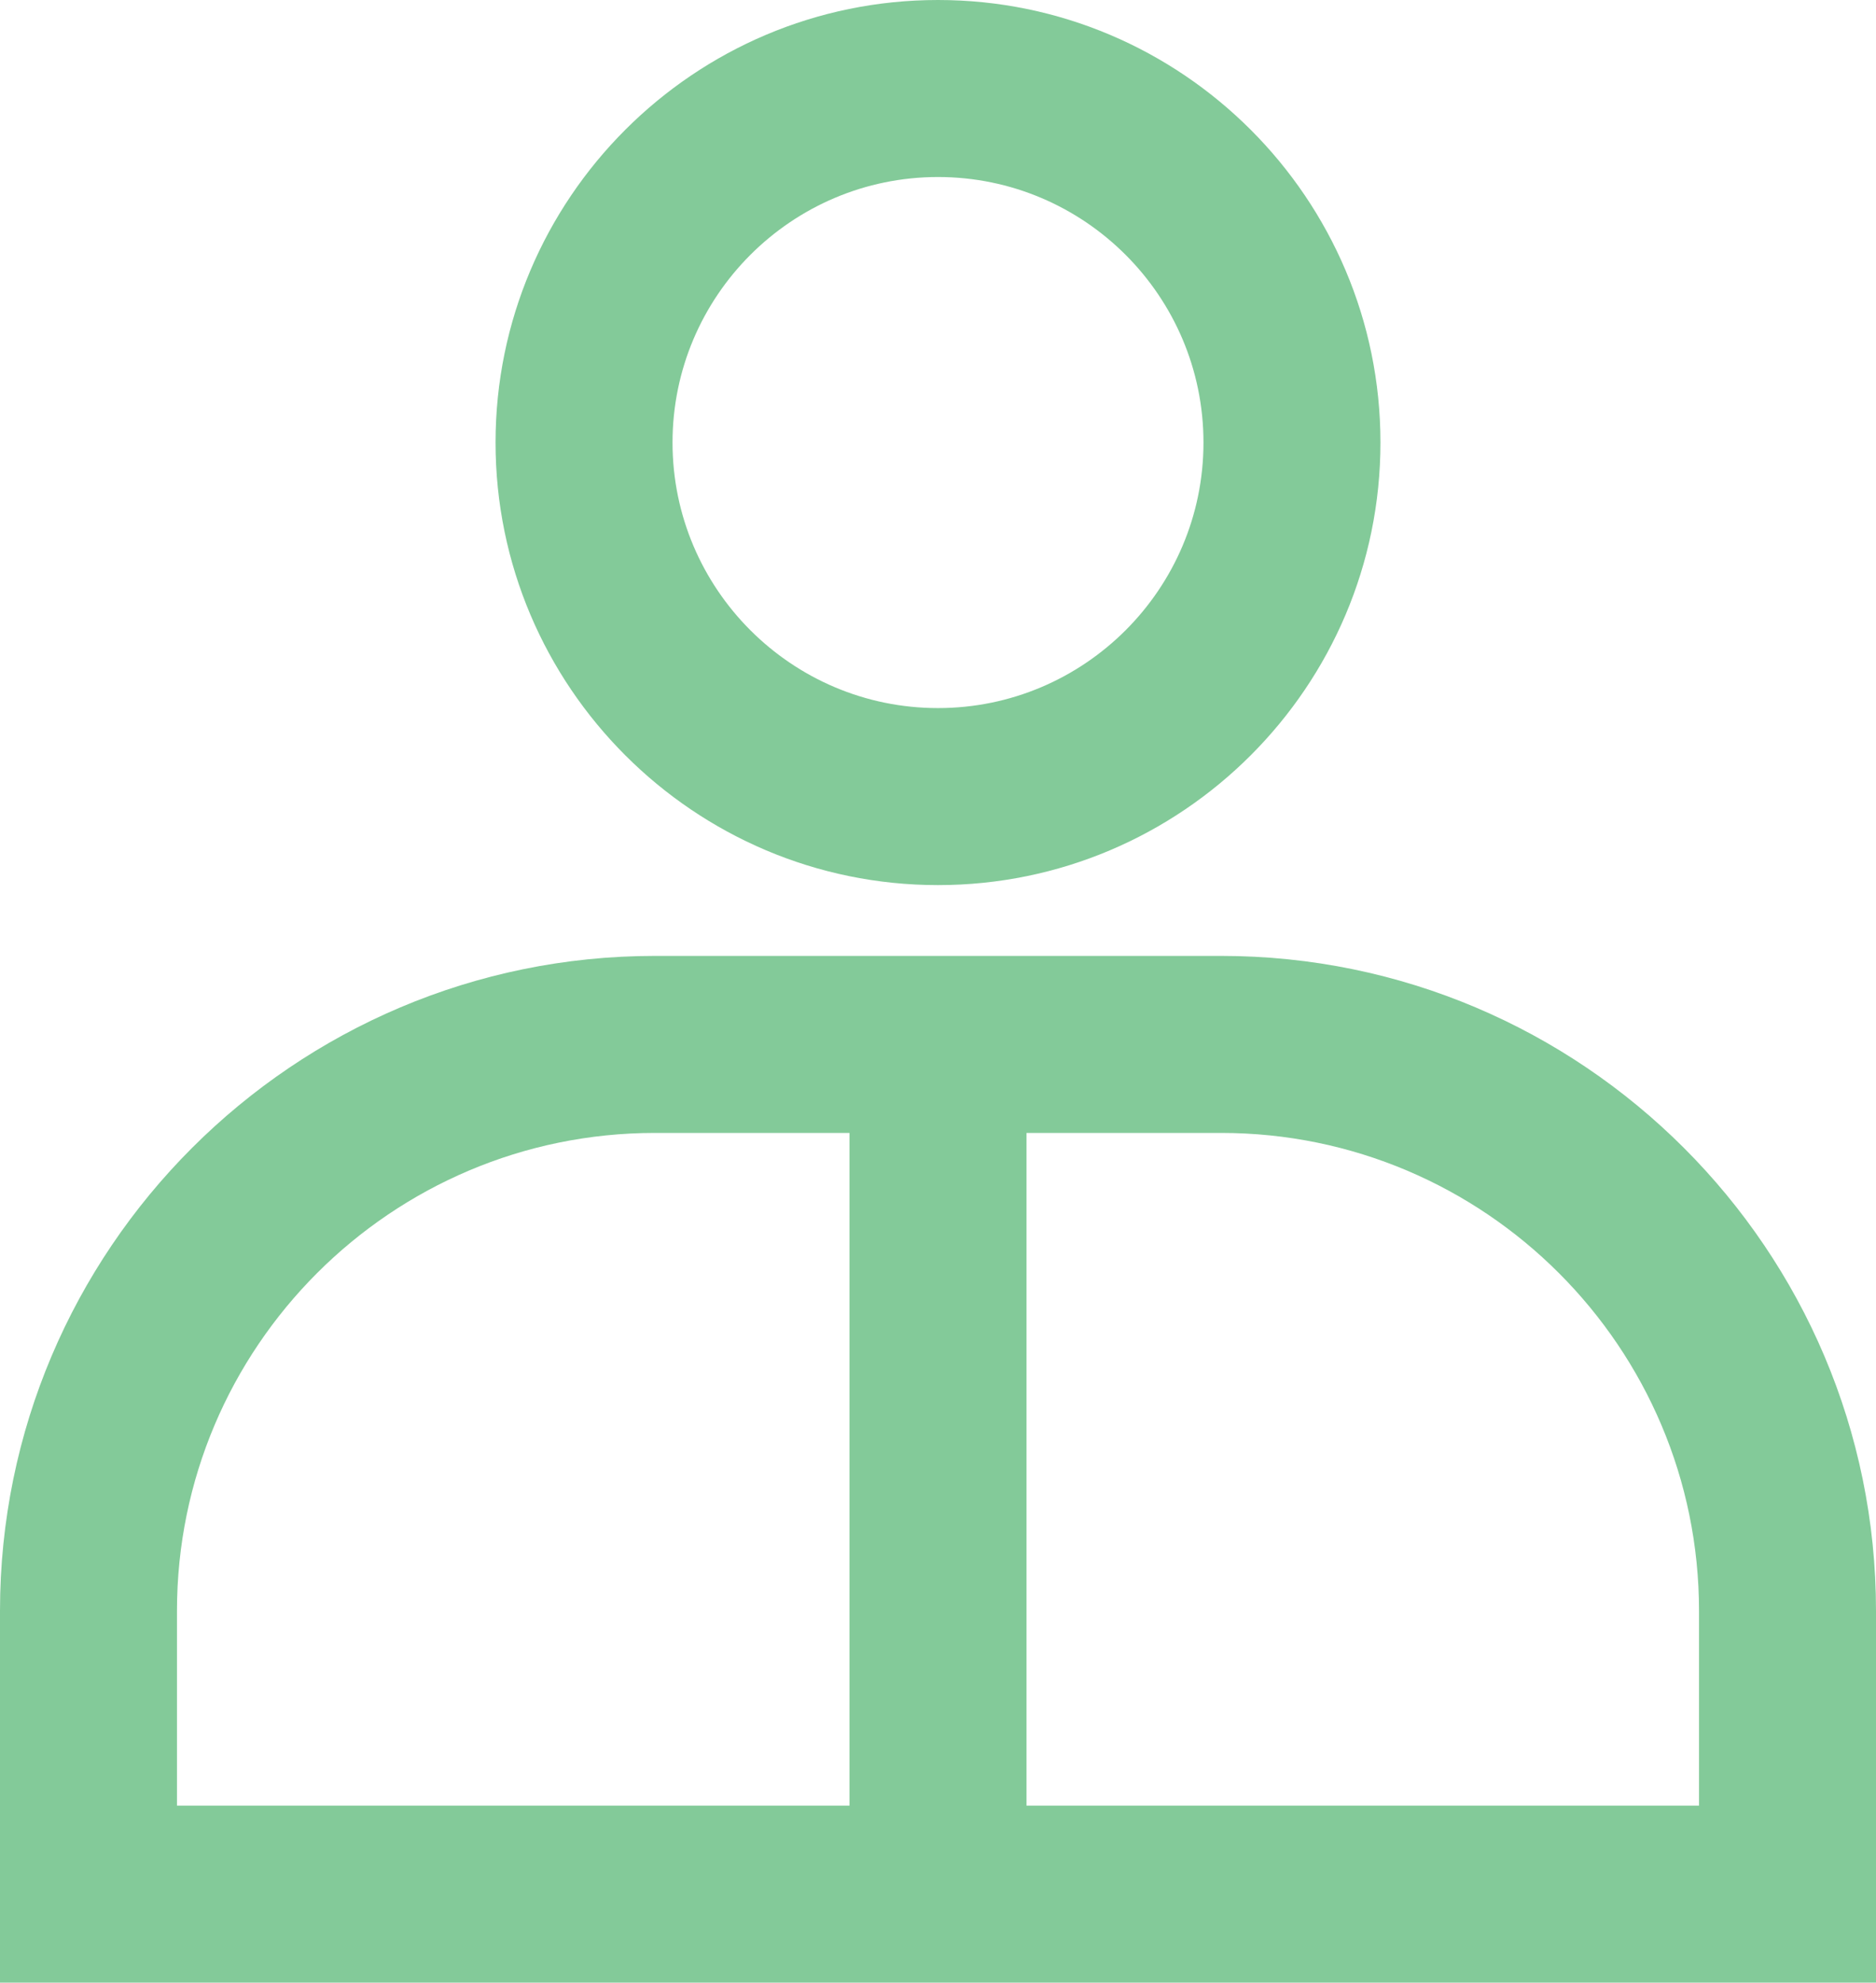 <?xml version="1.0" encoding="UTF-8"?>
<svg id="Layer_1" xmlns="http://www.w3.org/2000/svg" width="13.25" height="14" viewBox="0 0 13.25 14">
  <defs>
    <style>
      .cls-1 {
        fill: #83ca99;
      }
    </style>
  </defs>
  <path class="cls-1" d="M13.25,14H0v-2.625c0-2.551,2.075-4.625,4.625-4.625h4c2.55,0,4.625,2.075,4.625,4.625v2.625ZM1.25,12.75h10.75v-1.375c0-1.861-1.514-3.375-3.375-3.375h-4c-1.861,0-3.375,1.514-3.375,3.375v1.375Z"/>
  <path class="cls-1" d="M6.625,6.25c-1.723,0-3.125-1.402-3.125-3.125S4.902,0,6.625,0s3.125,1.402,3.125,3.125-1.402,3.125-3.125,3.125ZM6.625,1.25c-1.034,0-1.875.841-1.875,1.875s.841,1.875,1.875,1.875,1.875-.841,1.875-1.875-.841-1.875-1.875-1.875Z"/>
  <rect class="cls-1" x="6" y="7.375" width="1.25" height="6"/>
</svg>